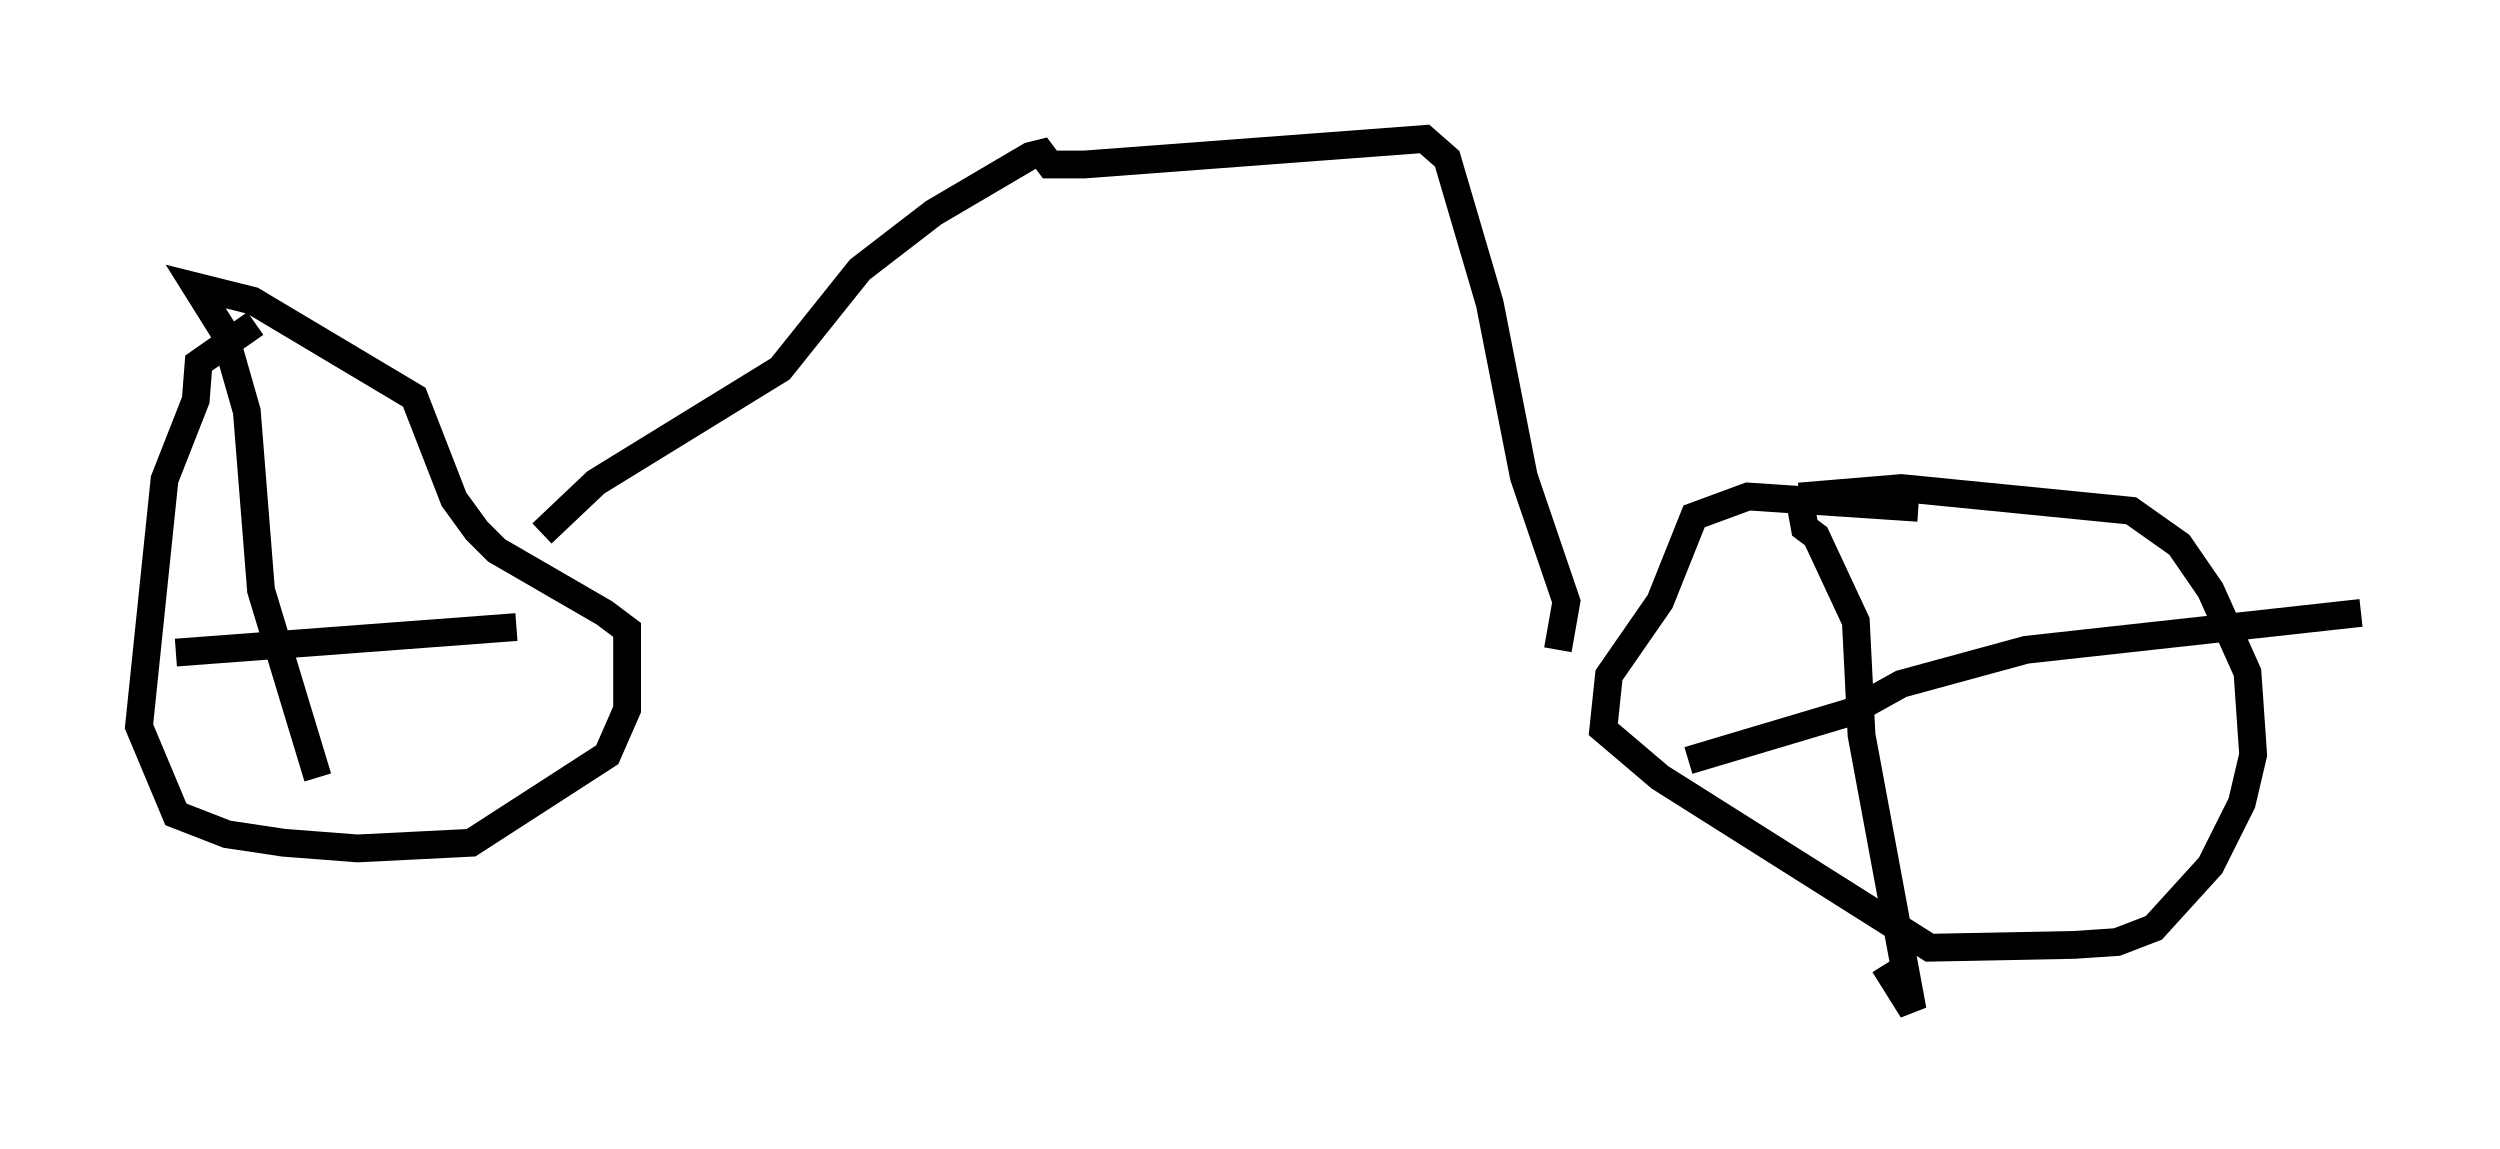 <?xml version="1.0" encoding="utf-8" ?>
<svg baseProfile="full" height="41.34" version="1.1" width="89.932" xmlns="http://www.w3.org/2000/svg" xmlns:ev="http://www.w3.org/2001/xml-events" xmlns:xlink="http://www.w3.org/1999/xlink"><defs /><rect fill="white" height="41.34" width="89.932" x="0" y="0" /><path d="M10.513, 11.227 m-1.327, 0.408 l-2.042, 1.429 -0.102, 1.327 l-1.123, 2.858 -0.919, 8.881 l1.327, 3.165 1.838, 0.715 l2.042, 0.306 2.654, 0.204 l4.083, -0.204 4.9, -3.165 l0.715, -1.633 0.0, -2.45 l0.0, -0.408 -0.817, -0.613 l-3.879, -2.246 -0.715, -0.715 l-0.817, -1.123 -1.429, -3.675 l-5.819, -3.471 -2.042, -0.51 l1.021, 1.633 0.817, 2.858 l0.51, 6.431 2.042, 6.738 m-5.104, -4.492 l12.25, -0.919 m50.43, -4.288 l-6.125, -0.408 -1.94, 0.715 l-1.225, 3.063 -1.838, 2.654 l-0.204, 1.94 2.042, 1.735 l9.698, 6.125 5.206, -0.102 l1.531, -0.102 1.327, -0.51 l2.042, -2.246 1.123, -2.246 l0.408, -1.735 -0.204, -2.96 l-1.327, -2.96 -1.123, -1.633 l-1.735, -1.225 -8.269, -0.817 l-3.675, 0.306 m0.0, 0.0 l0.204, 1.123 0.408, 0.306 l1.429, 3.063 0.204, 4.083 l1.838, 9.902 -1.021, -1.633 m-7.044, -7.35 l5.819, -1.735 1.838, -1.021 l4.492, -1.225 12.046, -1.327 m-65.436, -2.858 l1.94, -1.838 6.635, -4.083 l2.858, -3.573 2.654, -2.042 l3.471, -2.042 0.408, -0.102 l0.306, 0.408 1.225, 0.0 l12.25, -0.919 0.817, 0.715 l1.531, 5.206 1.225, 6.227 l1.531, 4.492 -0.306, 1.735 " fill="none" stroke="black" stroke-width="1" /></svg>